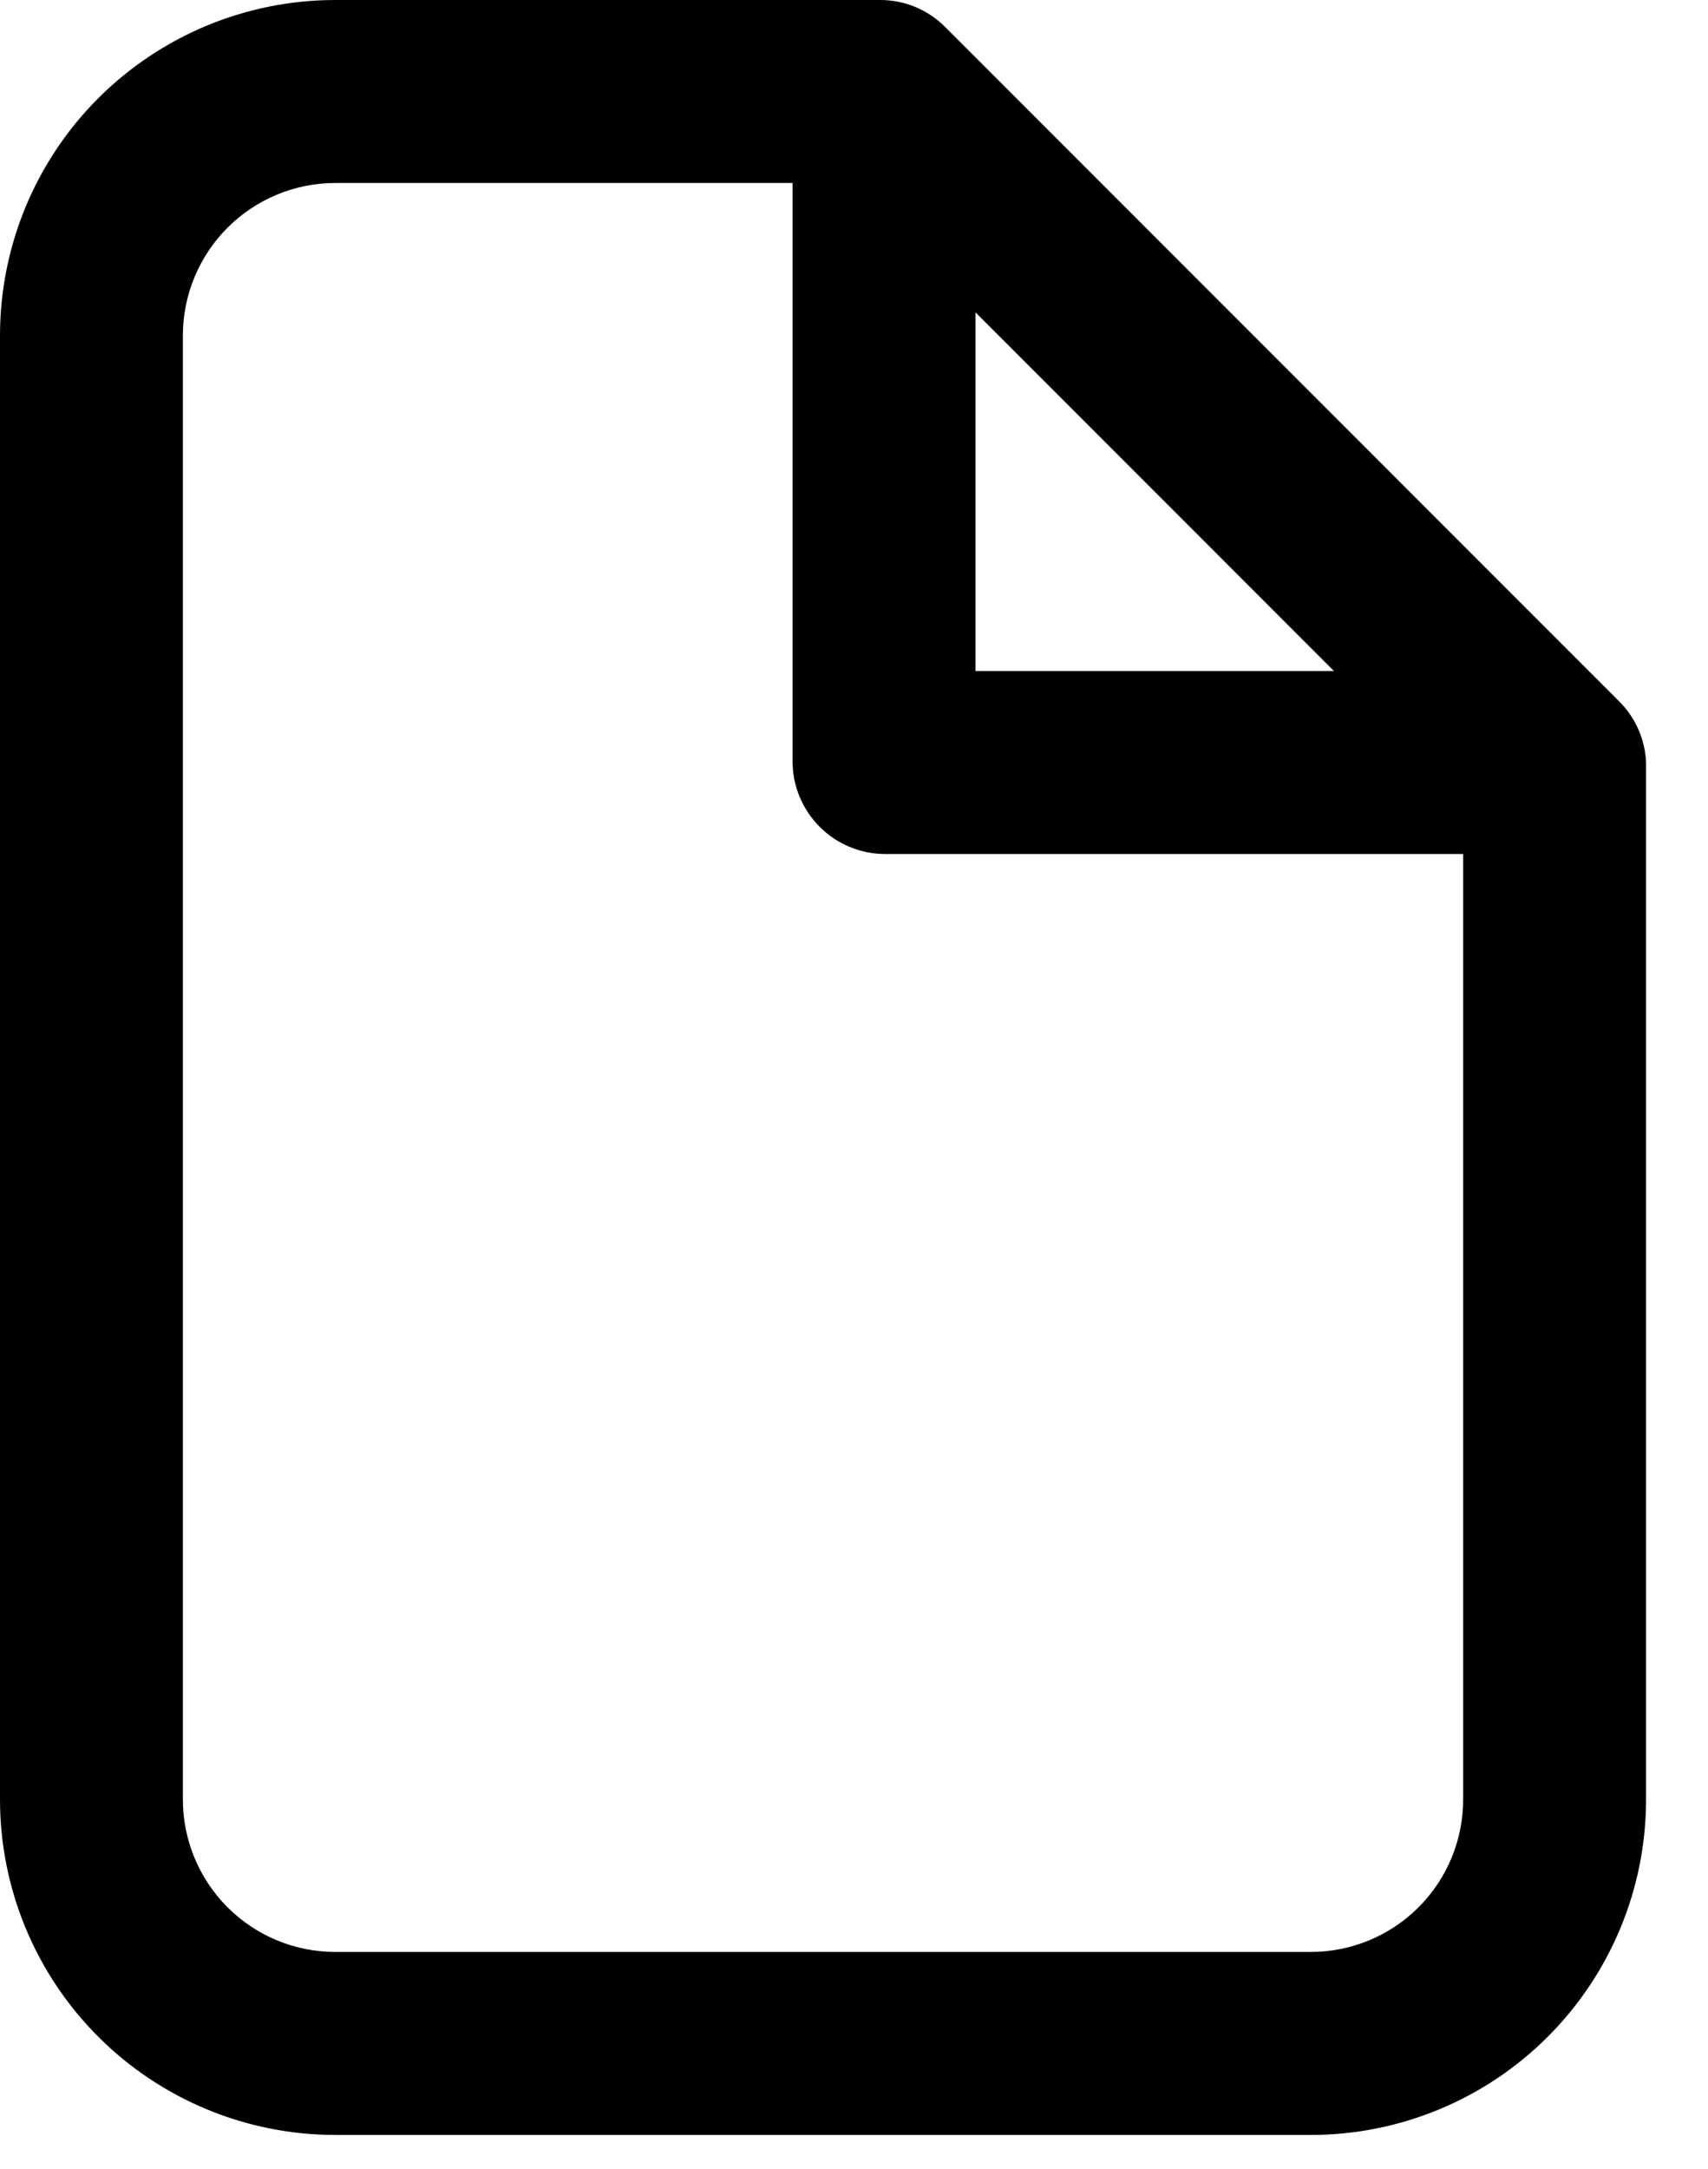 <svg width="26" height="33" viewBox="0 0 26 33" fill="none" xmlns="http://www.w3.org/2000/svg">
<path d="M24.649 10.672L14.385 0.408C14.124 0.147 13.77 0 13.401 0H5.104C3.751 0 2.452 0.538 1.495 1.495C0.538 2.452 0 3.751 0 5.104V27.377C0 28.731 0.538 30.029 1.495 30.986C2.452 31.944 3.751 32.481 5.104 32.481H19.953C21.307 32.481 22.605 31.944 23.562 30.986C24.519 30.029 25.057 28.731 25.057 27.377V11.601C25.043 11.251 24.897 10.919 24.649 10.672ZM14.849 4.752L20.306 10.209H14.849V4.752ZM19.953 29.697H5.104C4.489 29.697 3.899 29.453 3.464 29.018C3.029 28.583 2.784 27.993 2.784 27.377V5.104C2.784 4.489 3.029 3.899 3.464 3.464C3.899 3.029 4.489 2.784 5.104 2.784H12.065V11.601C12.069 11.968 12.218 12.319 12.478 12.58C12.738 12.84 13.089 12.988 13.457 12.993H22.273V27.377C22.273 27.993 22.029 28.583 21.593 29.018C21.158 29.453 20.568 29.697 19.953 29.697Z" fill="black"/>
</svg>
